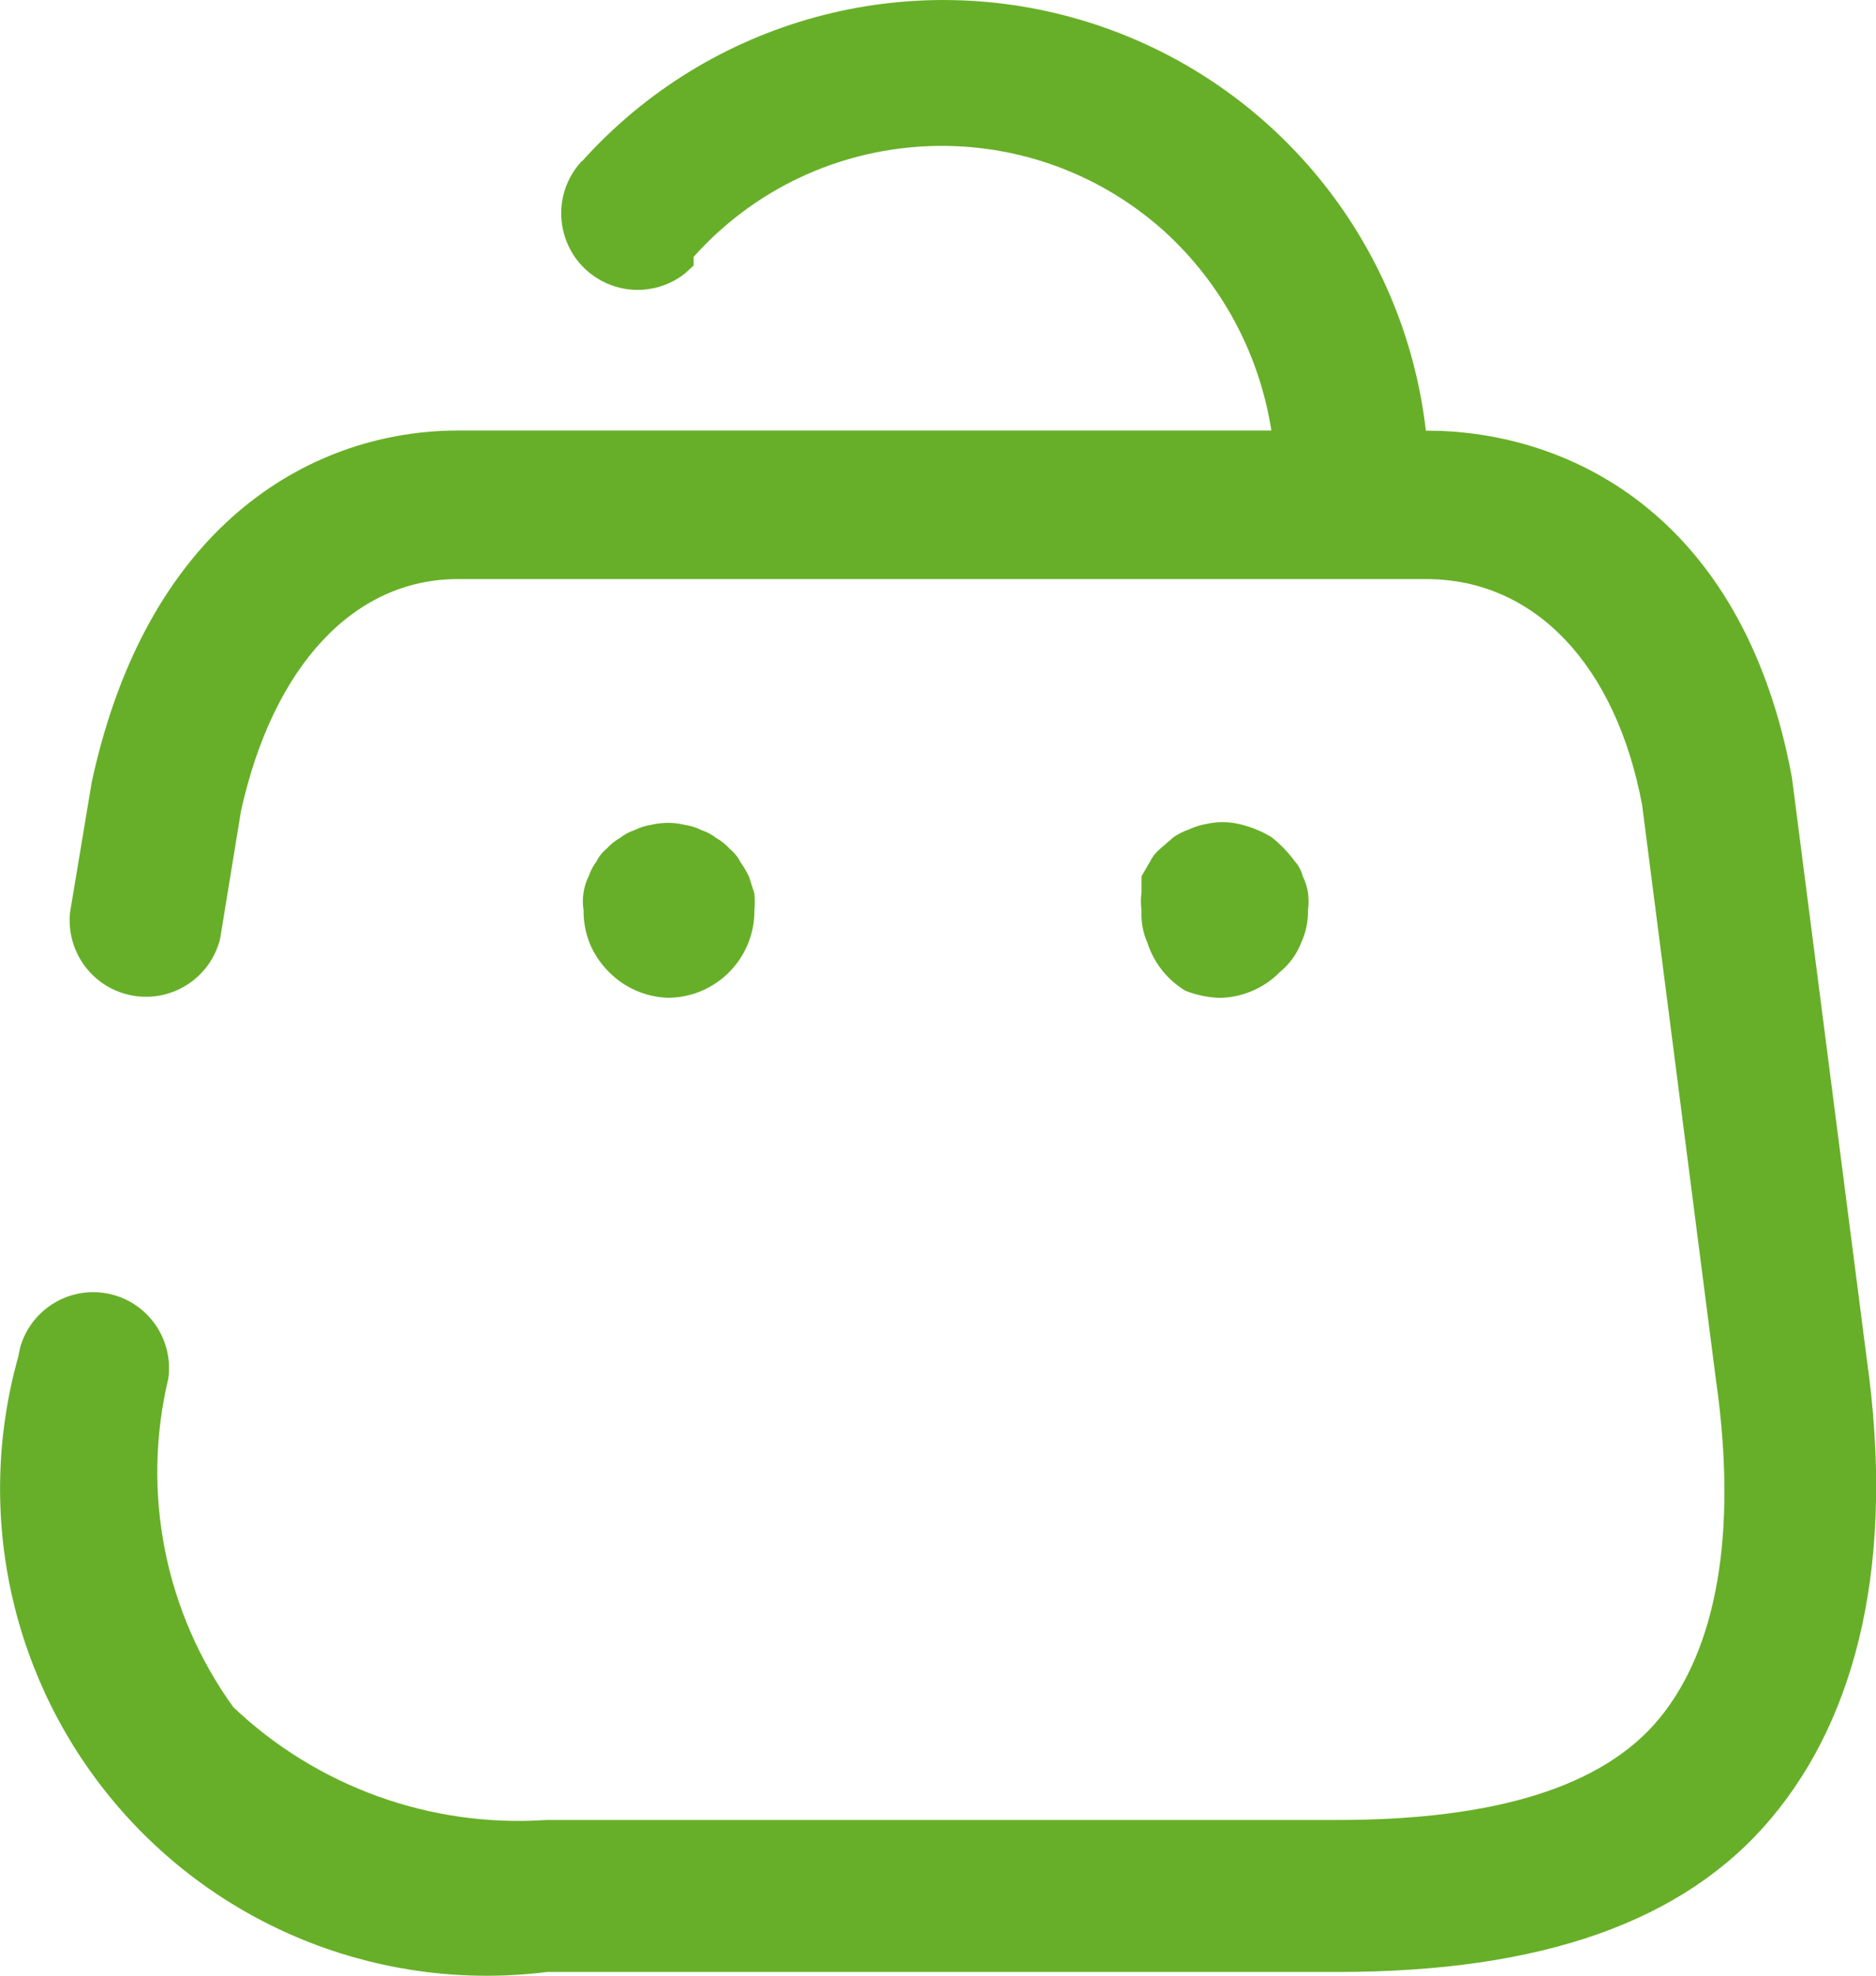 <?xml version="1.0" encoding="UTF-8" standalone="no"?>
<svg
   xmlns:dc="http://purl.org/dc/elements/1.1/"
   xmlns:cc="http://creativecommons.org/ns#"
   xmlns:rdf="http://www.w3.org/1999/02/22-rdf-syntax-ns#"
   xmlns:svg="http://www.w3.org/2000/svg"
   xmlns="http://www.w3.org/2000/svg"
   xmlns:sodipodi="http://sodipodi.sourceforge.net/DTD/sodipodi-0.dtd"
   xmlns:inkscape="http://www.inkscape.org/namespaces/inkscape"
   width="15.833"
   height="16.667"
   viewBox="0 0 15.833 16.667"
   fill="none"
   version="1.1"
   id="svg4"
   sodipodi:docname="basket-green.svg"
   inkscape:version="1.0.2-2 (e86c870879, 2021-01-15)">
  <defs
     id="defs8" />
  <sodipodi:namedview
     pagecolor="#ffffff"
     bordercolor="#666666"
     borderopacity="1"
     objecttolerance="10"
     gridtolerance="10"
     guidetolerance="10"
     inkscape:pageopacity="0"
     inkscape:pageshadow="2"
     inkscape:window-width="726"
     inkscape:window-height="480"
     id="namedview6"
     showgrid="false"
     inkscape:zoom="48.222222"
     inkscape:cx="7.9140626"
     inkscape:cy="8.3330077"
     inkscape:window-x="0"
     inkscape:window-y="172"
     inkscape:window-maximized="0"
     inkscape:current-layer="svg4" />
  <path
     d="m 4.911,1.362 c 1.077,-1.201 2.758,-1.658 4.295,-1.168 1.537,0.49 2.643,1.836 2.828,3.439 l 0.124,0.002 c 1.202,0.048 2.576,0.803 2.966,2.928 l 0.63,4.893 c 0.242,1.699 -0.073,3.011 -0.805,3.882 -0.732,0.872 -1.933,1.297 -3.66,1.297 H 4.618 c -1.365,0.171 -2.725,-0.352 -3.622,-1.395 -0.898,-1.043 -1.214,-2.466 -0.843,-3.791 l 0.018,-0.085 c 0.087,-0.303 0.386,-0.503 0.707,-0.457 0.35,0.051 0.592,0.375 0.542,0.725 -0.229,0.959 -0.028,1.97 0.549,2.769 0.709,0.673 1.668,1.018 2.643,0.952 h 6.677 c 1.325,0 2.24,-0.278 2.716,-0.857 0.476,-0.579 0.666,-1.546 0.476,-2.864 l -0.622,-4.842 c -0.22,-1.172 -0.9,-1.905 -1.823,-1.905 H 3.864 c -0.878,0 -1.559,0.733 -1.83,1.956 l -0.176,1.077 c -0.081,0.329 -0.402,0.539 -0.736,0.481 -0.334,-0.058 -0.565,-0.364 -0.531,-0.701 l 0.183,-1.099 c 0.483,-2.234 1.911,-2.967 3.089,-2.967 h 6.867 c -0.101,-0.649 -0.421,-1.244 -0.908,-1.685 -1.157,-1.035 -2.933,-0.937 -3.968,0.22 v 0.073 l -0.072,0.066 c -0.152,0.121 -0.352,0.167 -0.545,0.123 -0.225,-0.052 -0.405,-0.219 -0.472,-0.44 -0.068,-0.22 -0.013,-0.46 0.144,-0.629 z m 5.454,5.575 0.095,0.015 c 0.096,0.022 0.187,0.059 0.271,0.11 0.075,0.059 0.141,0.128 0.198,0.205 0.032,0.036 0.054,0.078 0.066,0.125 0.022,0.044 0.037,0.091 0.044,0.139 0.007,0.049 0.007,0.098 0,0.147 0.002,0.096 -0.018,0.191 -0.059,0.278 -0.037,0.094 -0.097,0.178 -0.176,0.242 -0.135,0.138 -0.319,0.217 -0.512,0.22 -0.098,-0.004 -0.194,-0.024 -0.285,-0.059 -0.153,-0.091 -0.267,-0.234 -0.322,-0.403 -0.039,-0.087 -0.056,-0.183 -0.051,-0.278 -0.007,-0.049 -0.007,-0.098 0,-0.147 v -0.139 l 0.073,-0.125 c 0.021,-0.043 0.051,-0.08 0.088,-0.11 l 0.11,-0.095 c 0.041,-0.028 0.085,-0.05 0.132,-0.066 0.044,-0.021 0.091,-0.036 0.139,-0.044 0.094,-0.022 0.192,-0.022 0.285,0 z m -4.678,0.007 0.095,0.015 c 0.048,0.007 0.096,0.022 0.139,0.044 0.045,0.015 0.087,0.037 0.124,0.066 0.044,0.025 0.083,0.057 0.117,0.095 0.037,0.03 0.067,0.067 0.088,0.11 0.028,0.039 0.053,0.081 0.073,0.125 l 0.044,0.139 c 0.004,0.049 0.004,0.098 0,0.146 0,0.405 -0.328,0.733 -0.732,0.733 -0.188,-0.007 -0.366,-0.085 -0.498,-0.22 -0.069,-0.069 -0.124,-0.151 -0.161,-0.242 -0.035,-0.089 -0.052,-0.183 -0.051,-0.278 -0.008,-0.049 -0.008,-0.098 0,-0.147 0.007,-0.049 0.022,-0.096 0.044,-0.139 0.015,-0.045 0.037,-0.087 0.066,-0.125 0.021,-0.043 0.051,-0.08 0.088,-0.11 0.032,-0.035 0.069,-0.064 0.11,-0.088 0.037,-0.029 0.079,-0.051 0.124,-0.066 0.044,-0.022 0.091,-0.037 0.139,-0.044 0.094,-0.022 0.192,-0.022 0.286,0 z"
     fill="#67af28"
     id="path2" />
</svg>
